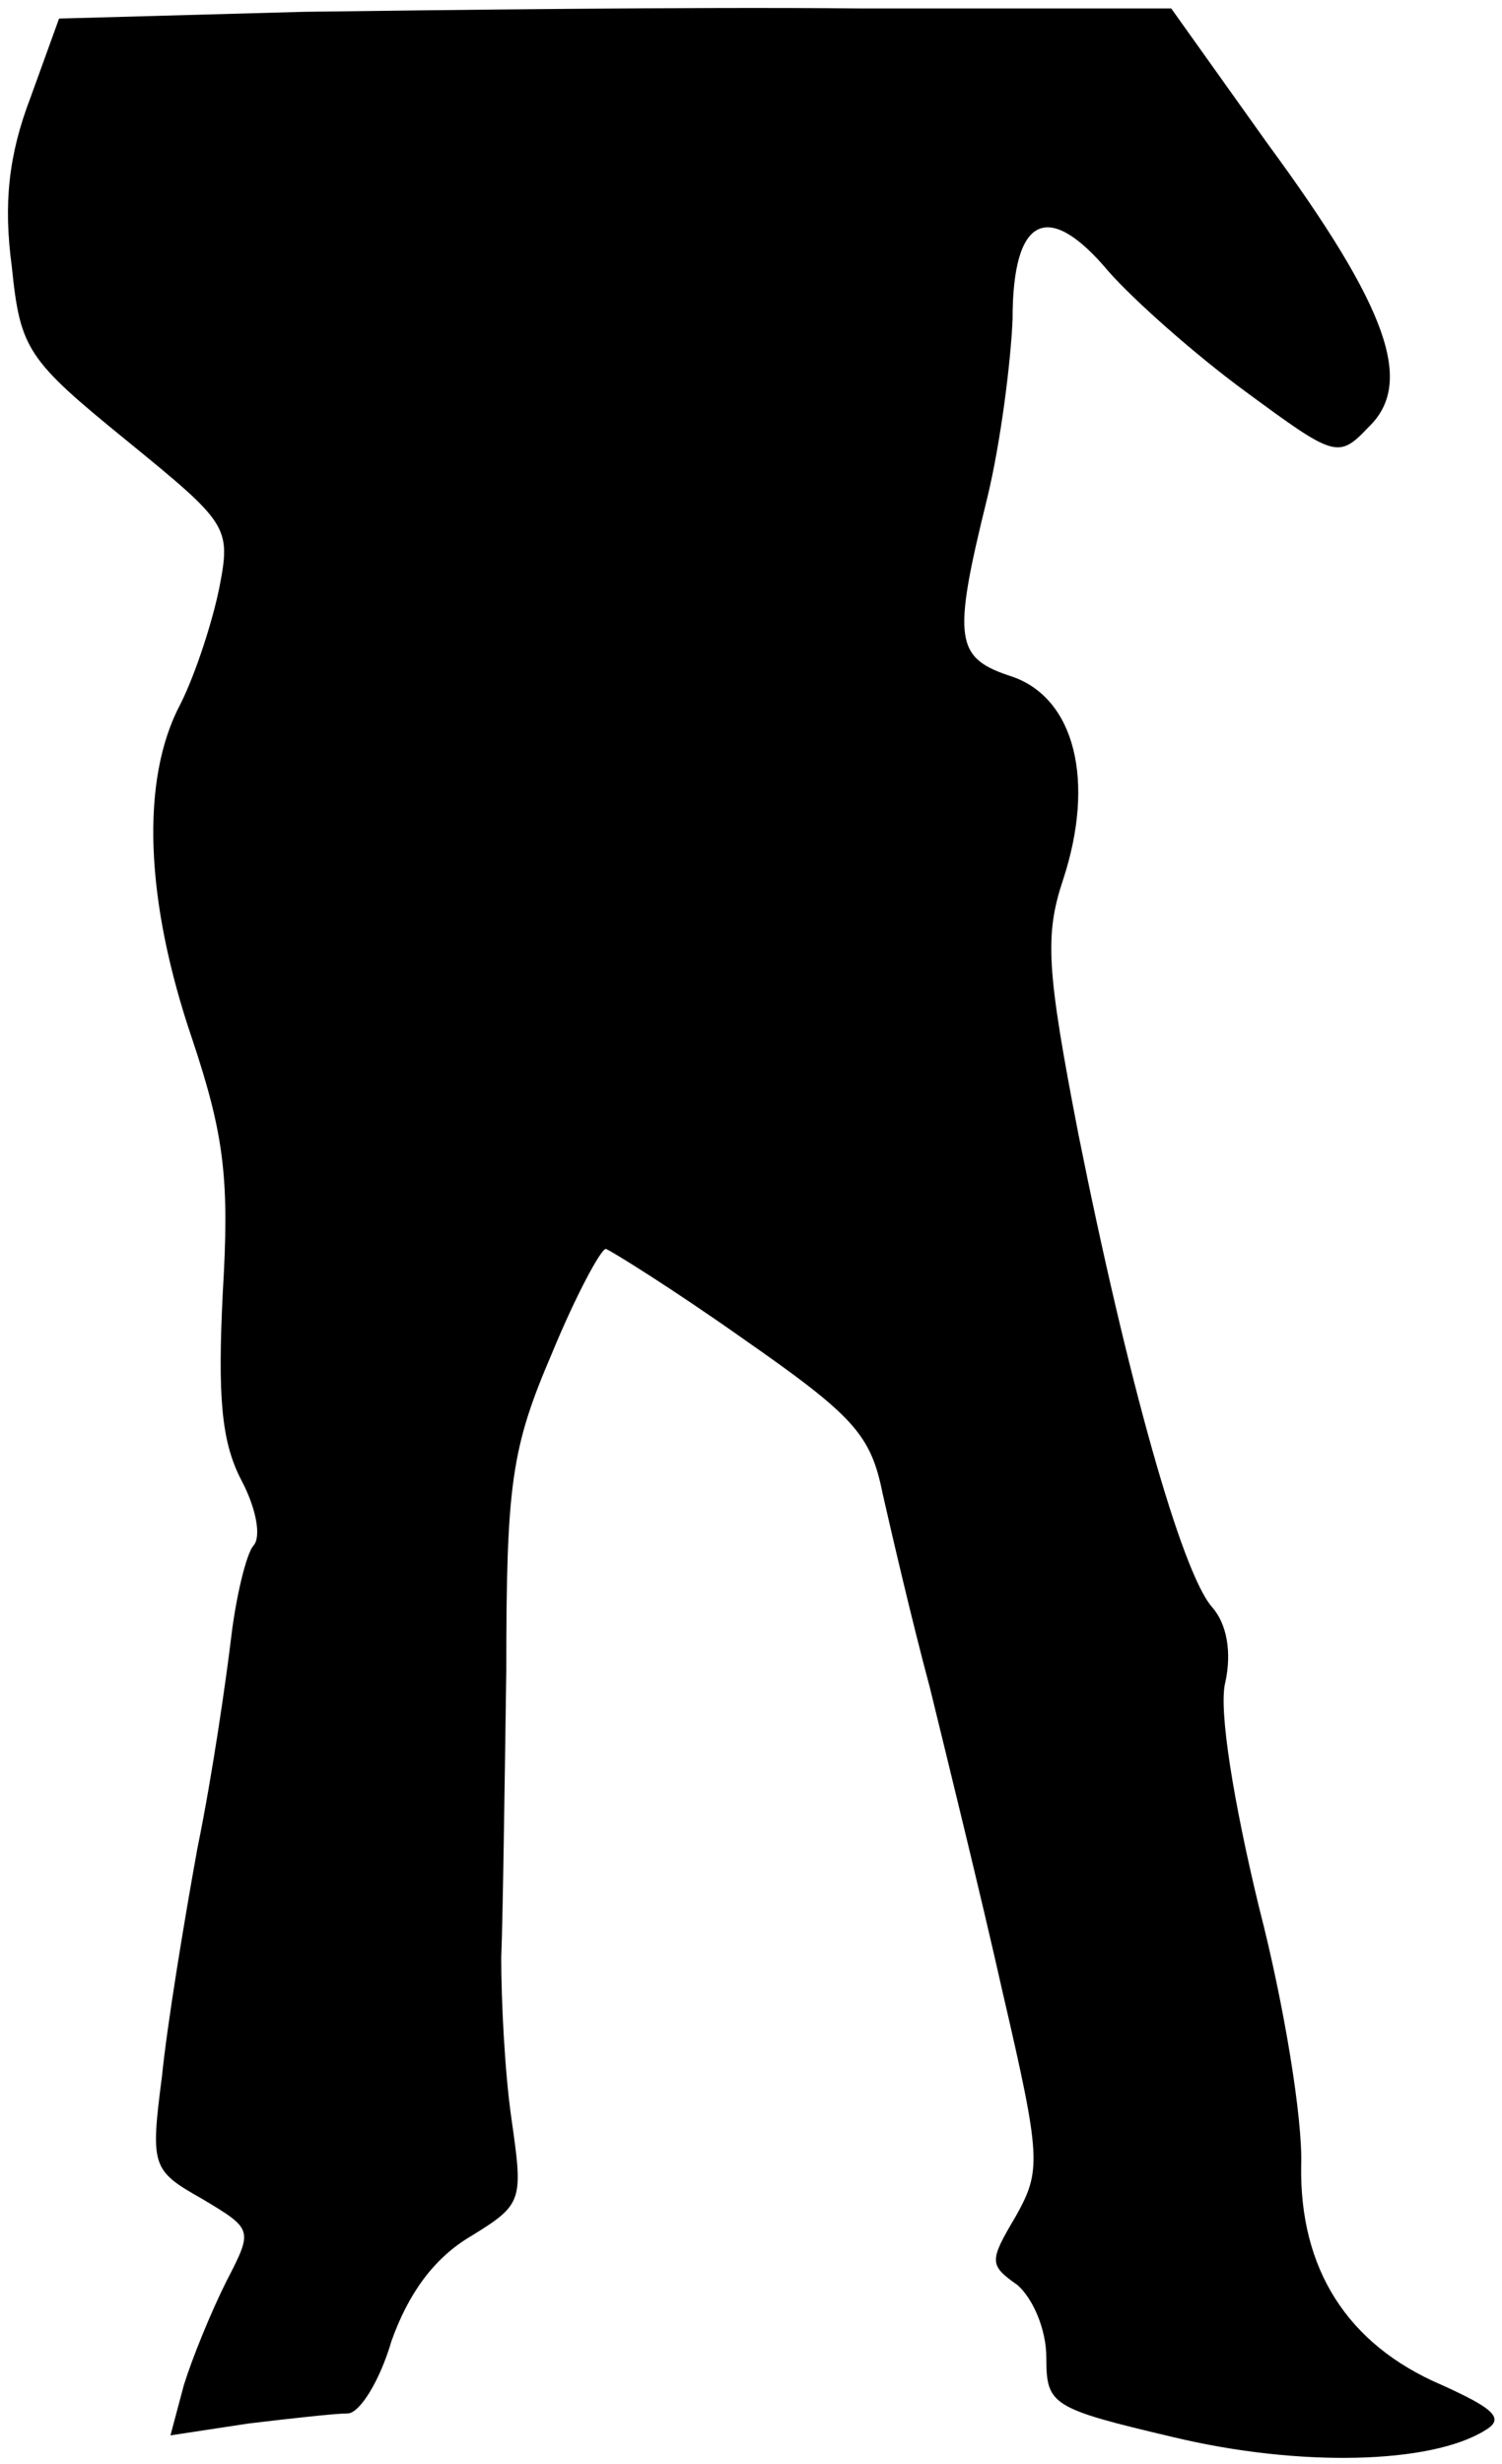<?xml version="1.0" standalone="no"?>
<!DOCTYPE svg PUBLIC "-//W3C//DTD SVG 20010904//EN"
 "http://www.w3.org/TR/2001/REC-SVG-20010904/DTD/svg10.dtd">
<svg version="1.0" xmlns="http://www.w3.org/2000/svg"
 width="89pt" height="146pt" viewBox="0 0 89 146"
 preserveAspectRatio="xMidYMid meet">
<g transform="translate(0,146) scale(0.1,-0.1)"
fill="#000000" stroke="none">
<path fill="#000000" stroke="none" d="M180 1453 l-145 -4 -17 -47 c-13 -34
-16 -63 -11 -100 5 -49 9 -55 68 -103 60 -49 62 -51 55 -87 -4 -20 -14 -51
-23 -69 -24 -45 -21 -117 7 -199 19 -57 22 -83 18 -150 -3 -61 -1 -88 11 -111
9 -17 12 -34 7 -39 -4 -5 -10 -29 -13 -54 -3 -25 -11 -81 -20 -125 -8 -44 -18
-105 -21 -135 -7 -54 -6 -56 24 -73 30 -18 30 -18 14 -49 -9 -18 -20 -45 -25
-61 l-8 -30 46 7 c25 3 52 6 59 6 7 0 19 19 26 43 10 28 25 49 47 62 31 19 31
21 24 70 -4 28 -6 70 -6 95 1 25 2 101 3 170 0 111 3 132 27 188 14 34 29 62
32 62 3 -1 40 -24 81 -53 66 -46 76 -57 83 -92 5 -22 17 -74 28 -115 10 -41
30 -122 43 -180 23 -99 23 -106 8 -133 -16 -27 -16 -29 1 -41 9 -8 17 -26 17
-43 0 -28 3 -30 75 -47 75 -18 153 -16 185 4 12 7 5 13 -26 27 -56 24 -84 69
-83 130 1 27 -10 95 -25 153 -15 62 -24 117 -20 133 4 18 1 35 -8 45 -18 21
-50 135 -79 280 -19 98 -20 118 -9 151 19 58 7 107 -30 120 -34 11 -36 21 -15
106 8 33 14 81 15 106 0 61 21 71 57 28 15 -17 51 -49 81 -71 53 -39 55 -40
73 -21 27 26 12 70 -60 168 l-57 80 -185 0 c-101 1 -249 -1 -329 -2z"/>
</g>
</svg>
